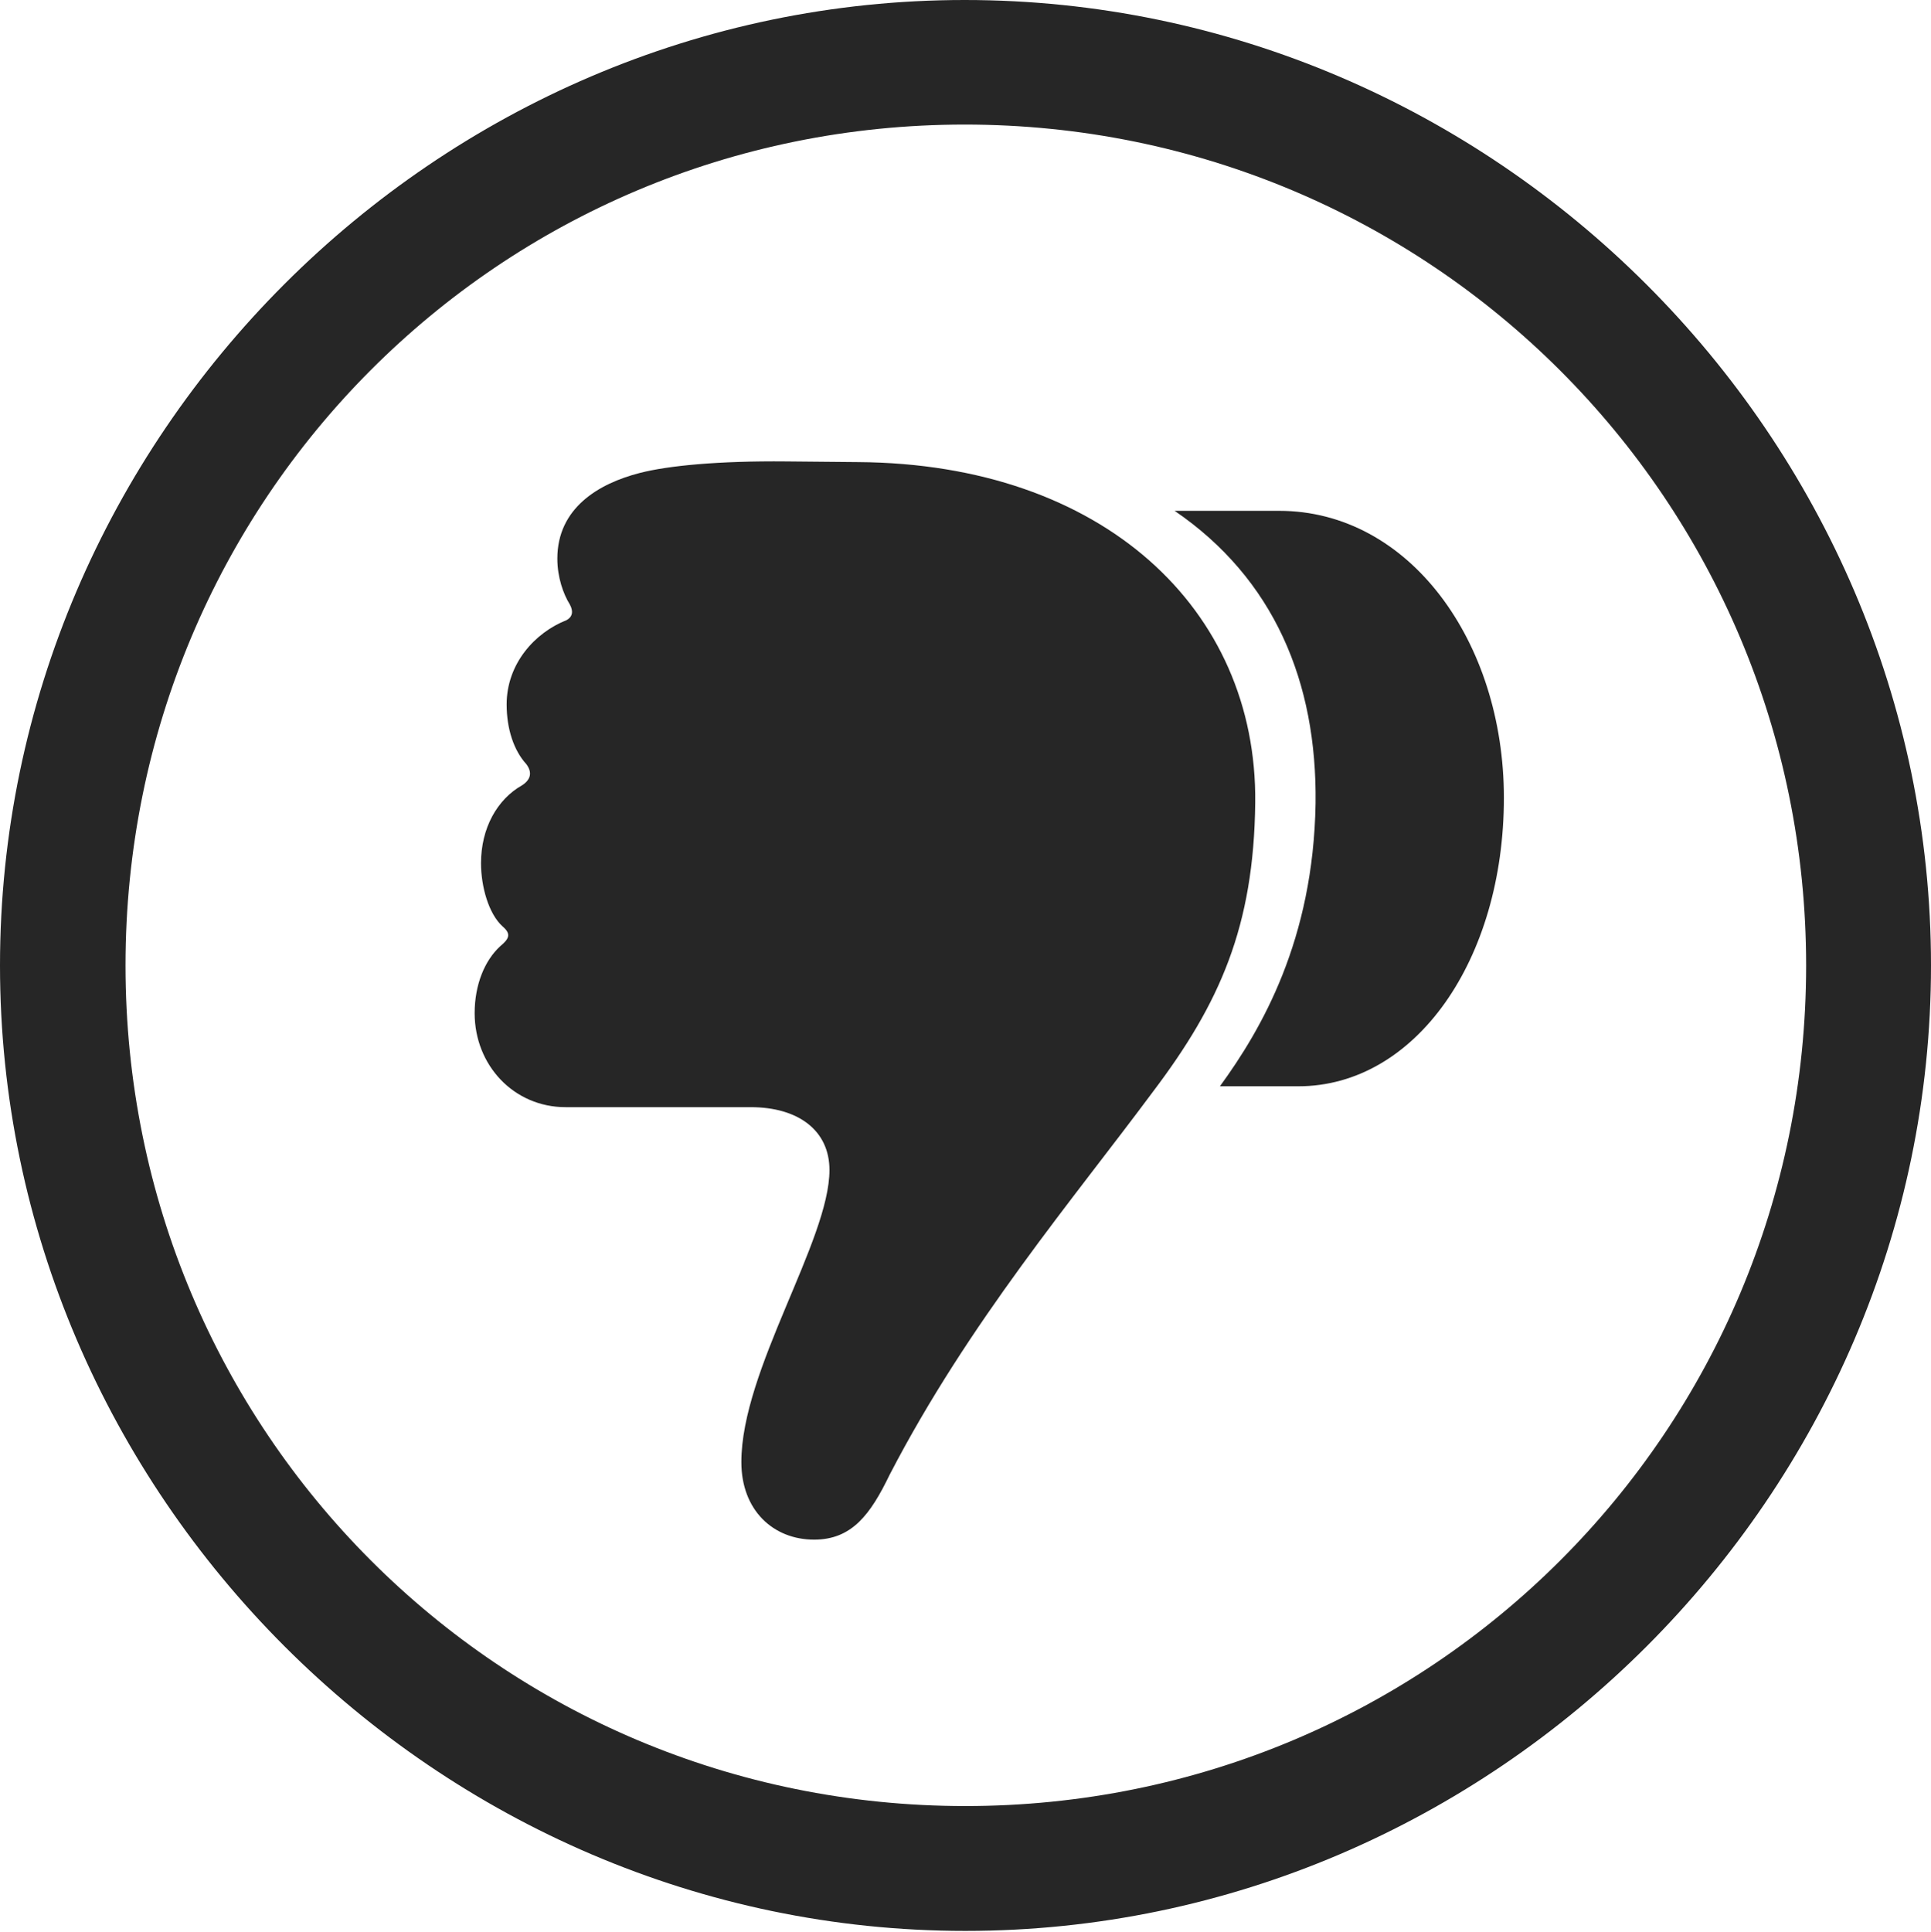 <?xml version="1.0" encoding="UTF-8"?>
<!--Generator: Apple Native CoreSVG 232.5-->
<!DOCTYPE svg
PUBLIC "-//W3C//DTD SVG 1.1//EN"
       "http://www.w3.org/Graphics/SVG/1.1/DTD/svg11.dtd">
<svg version="1.1" xmlns="http://www.w3.org/2000/svg" xmlns:xlink="http://www.w3.org/1999/xlink" width="97.96" height="97.993">
 <g>
  <rect height="97.993" opacity="0" width="97.96" x="0" y="0"/>
  <path d="M48.972 97.944C75.825 97.944 97.96 75.776 97.96 48.972C97.96 22.135 75.791 0 48.938 0C22.135 0 0 22.135 0 48.972C0 75.776 22.169 97.944 48.972 97.944ZM48.972 91.611C25.35 91.611 6.367 72.594 6.367 48.972C6.367 25.35 25.316 6.318 48.938 6.318C72.561 6.318 91.626 25.35 91.626 48.972C91.626 72.594 72.594 91.611 48.972 91.611Z" fill="#000000" fill-opacity="0.85"/>
  <path d="M76.293 40.466C76.293 32.544 71.492 25.911 64.889 25.911L59.589 25.911C64.62 29.347 66.822 34.584 66.739 40.759C66.626 47.672 64.008 52.19 61.887 55.101L65.862 55.101C71.815 55.101 76.293 48.678 76.293 40.466ZM63.678 40.711C63.779 30.903 55.955 23.525 43.544 23.439L39.885 23.405C36.456 23.372 33.901 23.619 32.455 23.991C30.355 24.528 28.274 25.779 28.274 28.334C28.274 29.291 28.582 30.14 28.906 30.659C29.101 31.016 29.037 31.294 28.744 31.455C27.136 32.086 25.702 33.667 25.702 35.73C25.702 36.969 26.062 38.059 26.697 38.757C27.005 39.163 26.941 39.539 26.486 39.832C25.217 40.549 24.402 42.01 24.402 43.783C24.402 44.985 24.793 46.352 25.491 46.987C25.931 47.363 25.852 47.603 25.378 47.994C24.597 48.711 24.079 49.932 24.079 51.394C24.079 54.03 26.062 56.16 28.695 56.16L38.079 56.16C40.505 56.16 42.079 57.347 42.079 59.349C42.079 62.925 37.609 69.495 37.609 74.161C37.609 76.617 39.235 78.097 41.301 78.097C43.221 78.097 44.164 76.812 45.137 74.795C49.141 67.072 54.456 60.811 58.49 55.376C61.886 50.89 63.61 46.987 63.678 40.711Z" fill="#000000" fill-opacity="0.85"/>
 </g>
</svg>
